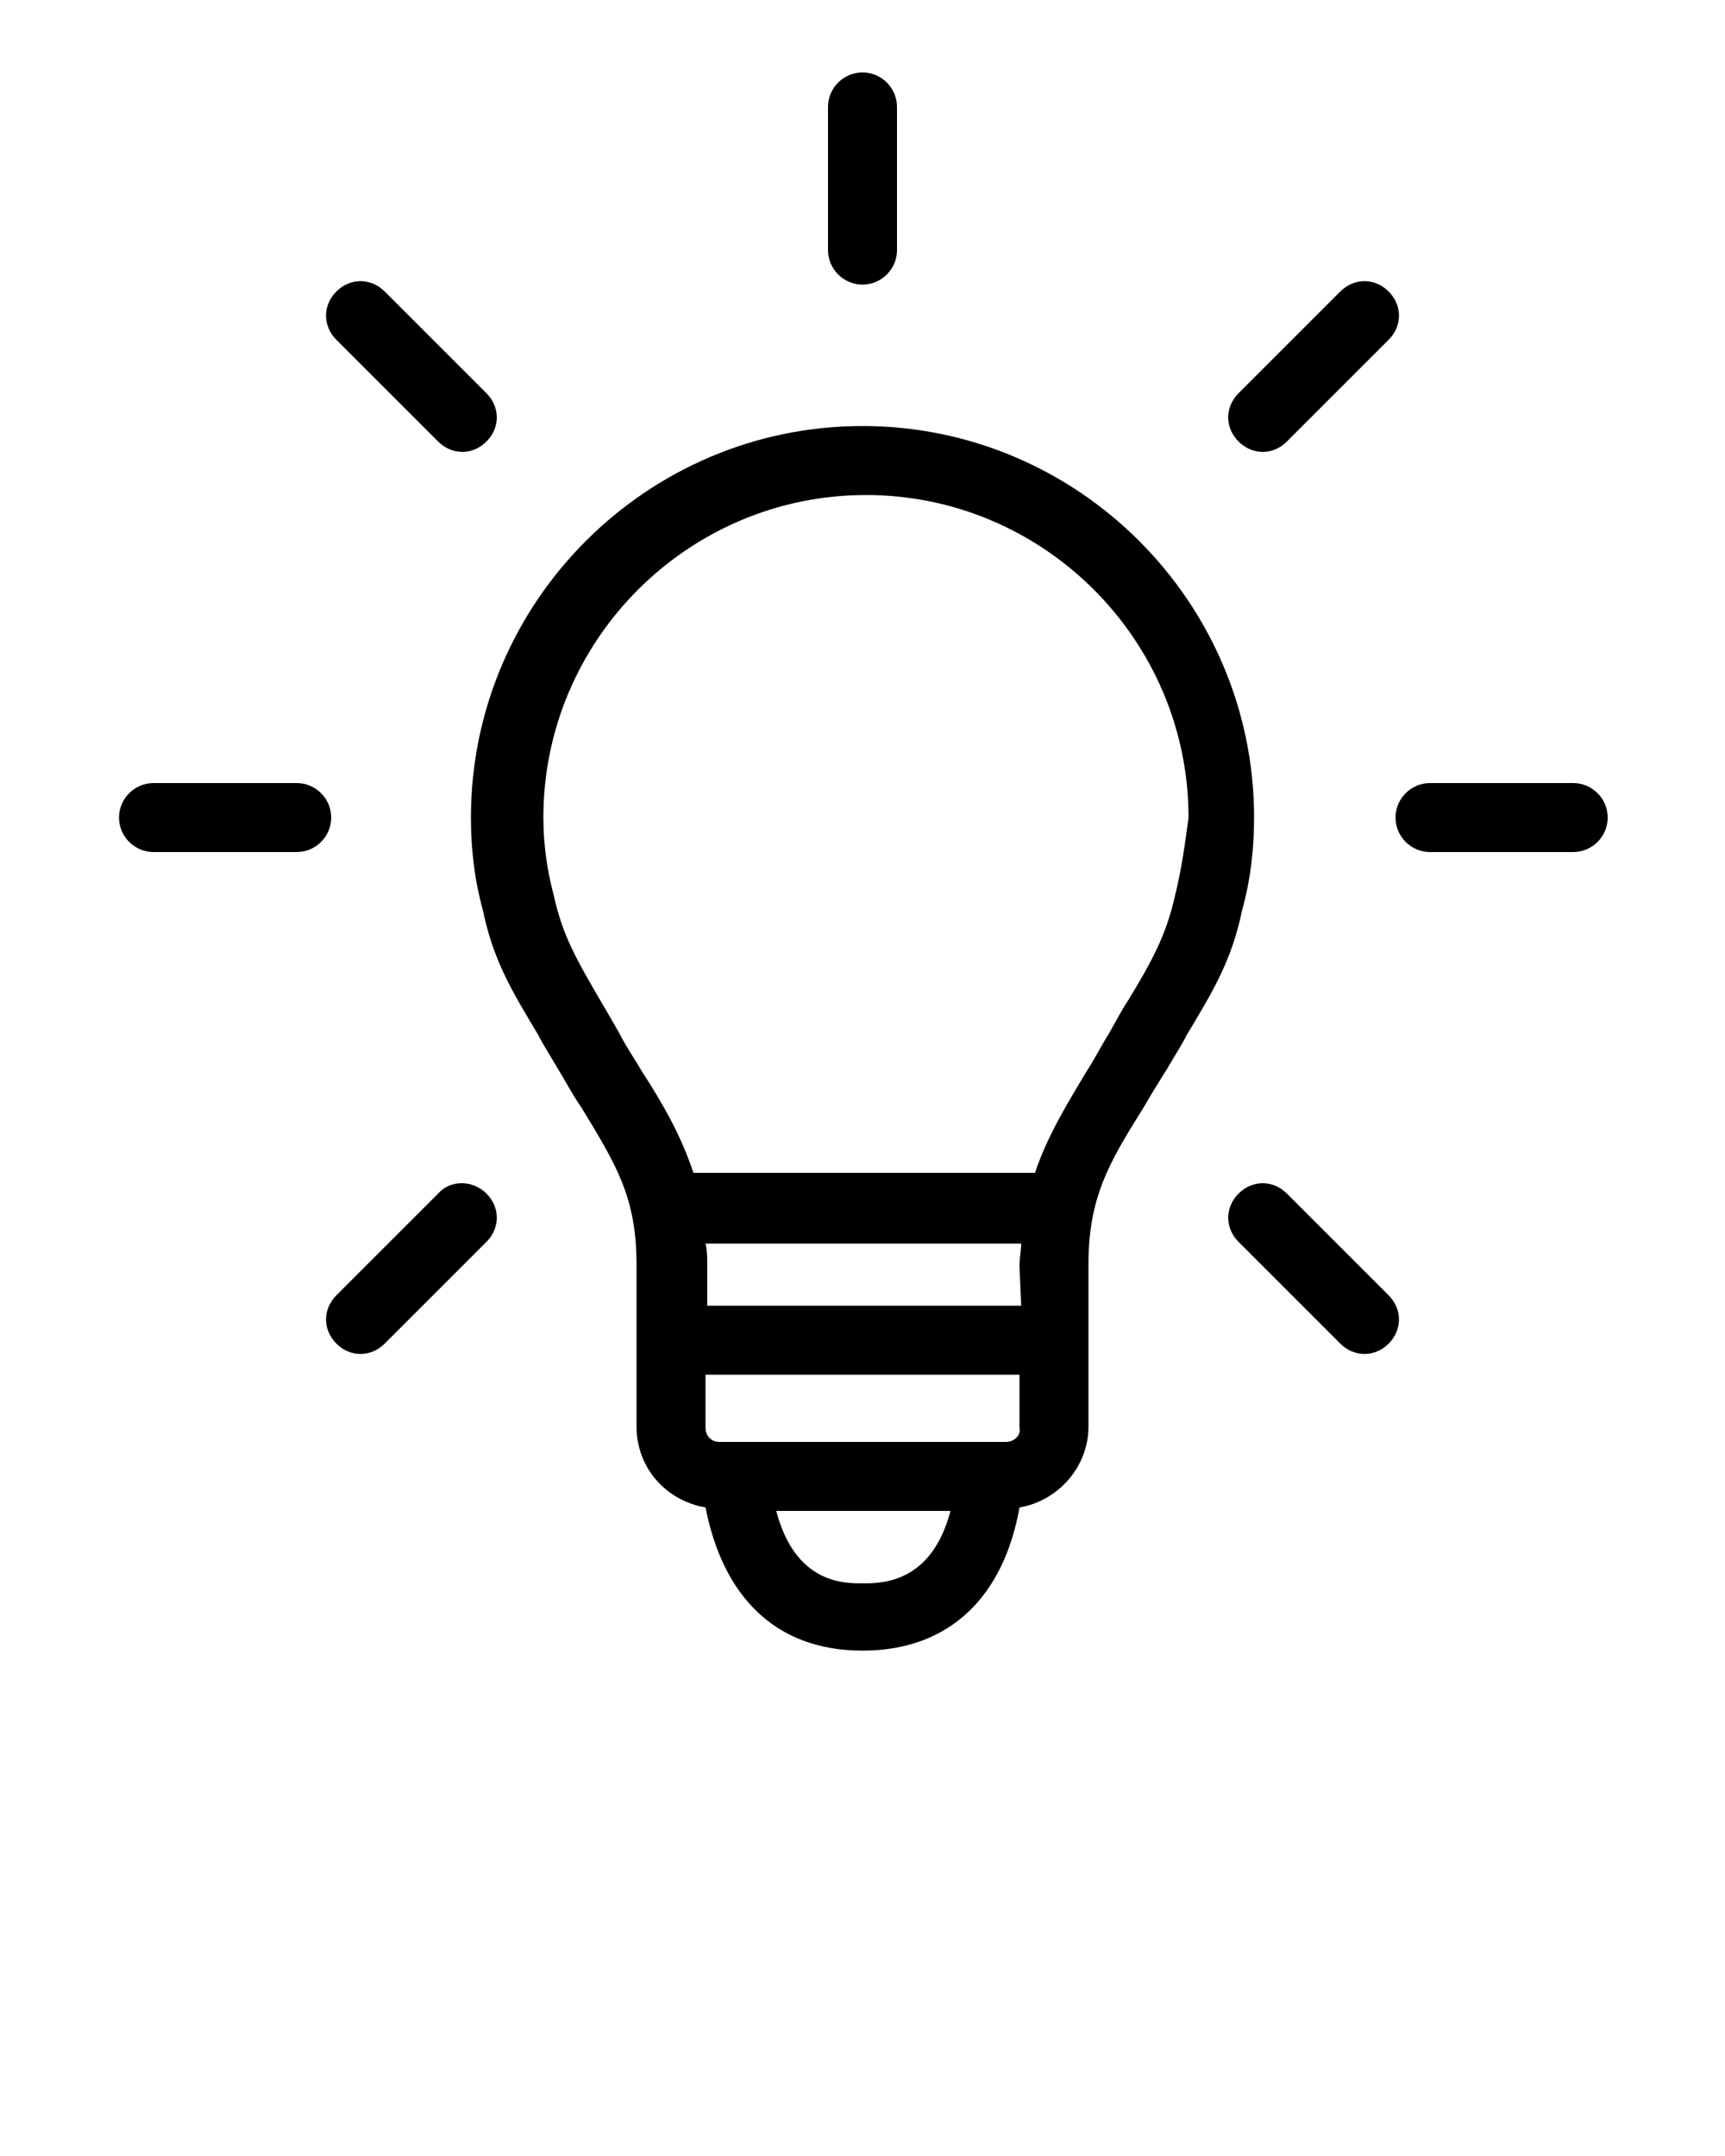 <?xml version="1.0" encoding="utf-8"?>
<!-- Generator: Adobe Illustrator 25.4.1, SVG Export Plug-In . SVG Version: 6.00 Build 0)  -->
<svg version="1.1" xmlns="http://www.w3.org/2000/svg" xmlns:xlink="http://www.w3.org/1999/xlink" x="0px" y="0px"
	 viewBox="0 0 100 125" style="enable-background:new 0 0 100 125;" xml:space="preserve">
<g id="Layer_2">
</g>
<g id="Layer_1">
	<g>
		<path d="M72.7,47.4c0-12.5-10.2-22.7-22.7-22.7S27.3,34.9,27.3,47.4c0,1.8,0.2,3.6,0.7,5.4c0.6,2.9,1.7,4.7,3.2,7.2
			c0.3,0.6,0.7,1.2,1.1,1.9c0.5,0.8,0.9,1.6,1.4,2.3c2,3.3,3.2,5.2,3.2,9.1v9.4c0,2.4,1.7,4.3,4,4.7c1,5.1,4,8.3,9.1,8.3
			s8.2-3.2,9.1-8.3c2.3-0.4,4-2.4,4-4.7v-9.4c0-3.9,1.2-5.9,3.2-9.1c0.4-0.7,0.9-1.5,1.4-2.3c0.4-0.7,0.8-1.3,1.1-1.9
			c1.5-2.5,2.6-4.3,3.2-7.2C72.5,51,72.7,49.2,72.7,47.4z M59.2,75.7H41v-2.3c0-0.5,0-0.9-0.1-1.3h18.3c0,0.4-0.1,0.8-0.1,1.3
			L59.2,75.7L59.2,75.7z M58.3,83.6H41.7c-0.5,0-0.8-0.4-0.8-0.8v-3.1h18.2v3.1C59.2,83.2,58.8,83.6,58.3,83.6z M50,91.8
			c-1.1,0-3.9,0-5-4.2h10.1C54,91.8,51.1,91.8,50,91.8z M68.1,52c-0.5,2.2-1.3,3.7-2.7,6c-0.4,0.6-0.7,1.2-1.1,1.9
			c-0.5,0.8-0.9,1.6-1.3,2.2c-1.2,2-2.3,3.8-3,5.9H40.2c-0.7-2.1-1.7-3.9-3-5.9c-0.4-0.7-0.9-1.4-1.3-2.2c-0.4-0.7-0.8-1.4-1.1-1.9
			c-1.4-2.4-2.2-3.8-2.7-6.1c-0.4-1.5-0.6-3-0.6-4.5c0-10.3,8.4-18.7,18.7-18.7s18.7,8.4,18.7,18.7C68.7,48.9,68.5,50.4,68.1,52z"/>
		<path d="M91.2,45.4h-8.3c-1.1,0-2,0.9-2,2s0.9,2,2,2h8.3c1.1,0,2-0.9,2-2S92.3,45.4,91.2,45.4z"/>
		<path d="M73.2,26.2c0.5,0,1-0.2,1.4-0.6l5.9-5.9c0.8-0.8,0.8-2,0-2.8s-2-0.8-2.8,0l-5.9,5.9c-0.8,0.8-0.8,2,0,2.8
			C72.2,26,72.7,26.2,73.2,26.2z"/>
		<path d="M50,16.5c1.1,0,2-0.9,2-2V6.2c0-1.1-0.9-2-2-2s-2,0.9-2,2v8.3C48,15.6,48.9,16.5,50,16.5z"/>
		<path d="M25.4,25.6c0.4,0.4,0.9,0.6,1.4,0.6s1-0.2,1.4-0.6c0.8-0.8,0.8-2,0-2.8l-5.9-5.9c-0.8-0.8-2-0.8-2.8,0s-0.8,2,0,2.8
			L25.4,25.6z"/>
		<path d="M17.2,45.4H8.9c-1.1,0-2,0.9-2,2s0.9,2,2,2h8.3c1.1,0,2-0.9,2-2S18.3,45.4,17.2,45.4z"/>
		<path d="M25.4,69.2l-5.9,5.9c-0.8,0.8-0.8,2,0,2.8c0.4,0.4,0.9,0.6,1.4,0.6s1-0.2,1.4-0.6l5.9-5.9c0.8-0.8,0.8-2,0-2.8
			S26.1,68.4,25.4,69.2z"/>
		<path d="M74.6,69.2c-0.8-0.8-2-0.8-2.8,0s-0.8,2,0,2.8l5.9,5.9c0.4,0.4,0.9,0.6,1.4,0.6s1-0.2,1.4-0.6c0.8-0.8,0.8-2,0-2.8
			L74.6,69.2z"/>
	</g>
</g>
</svg>
